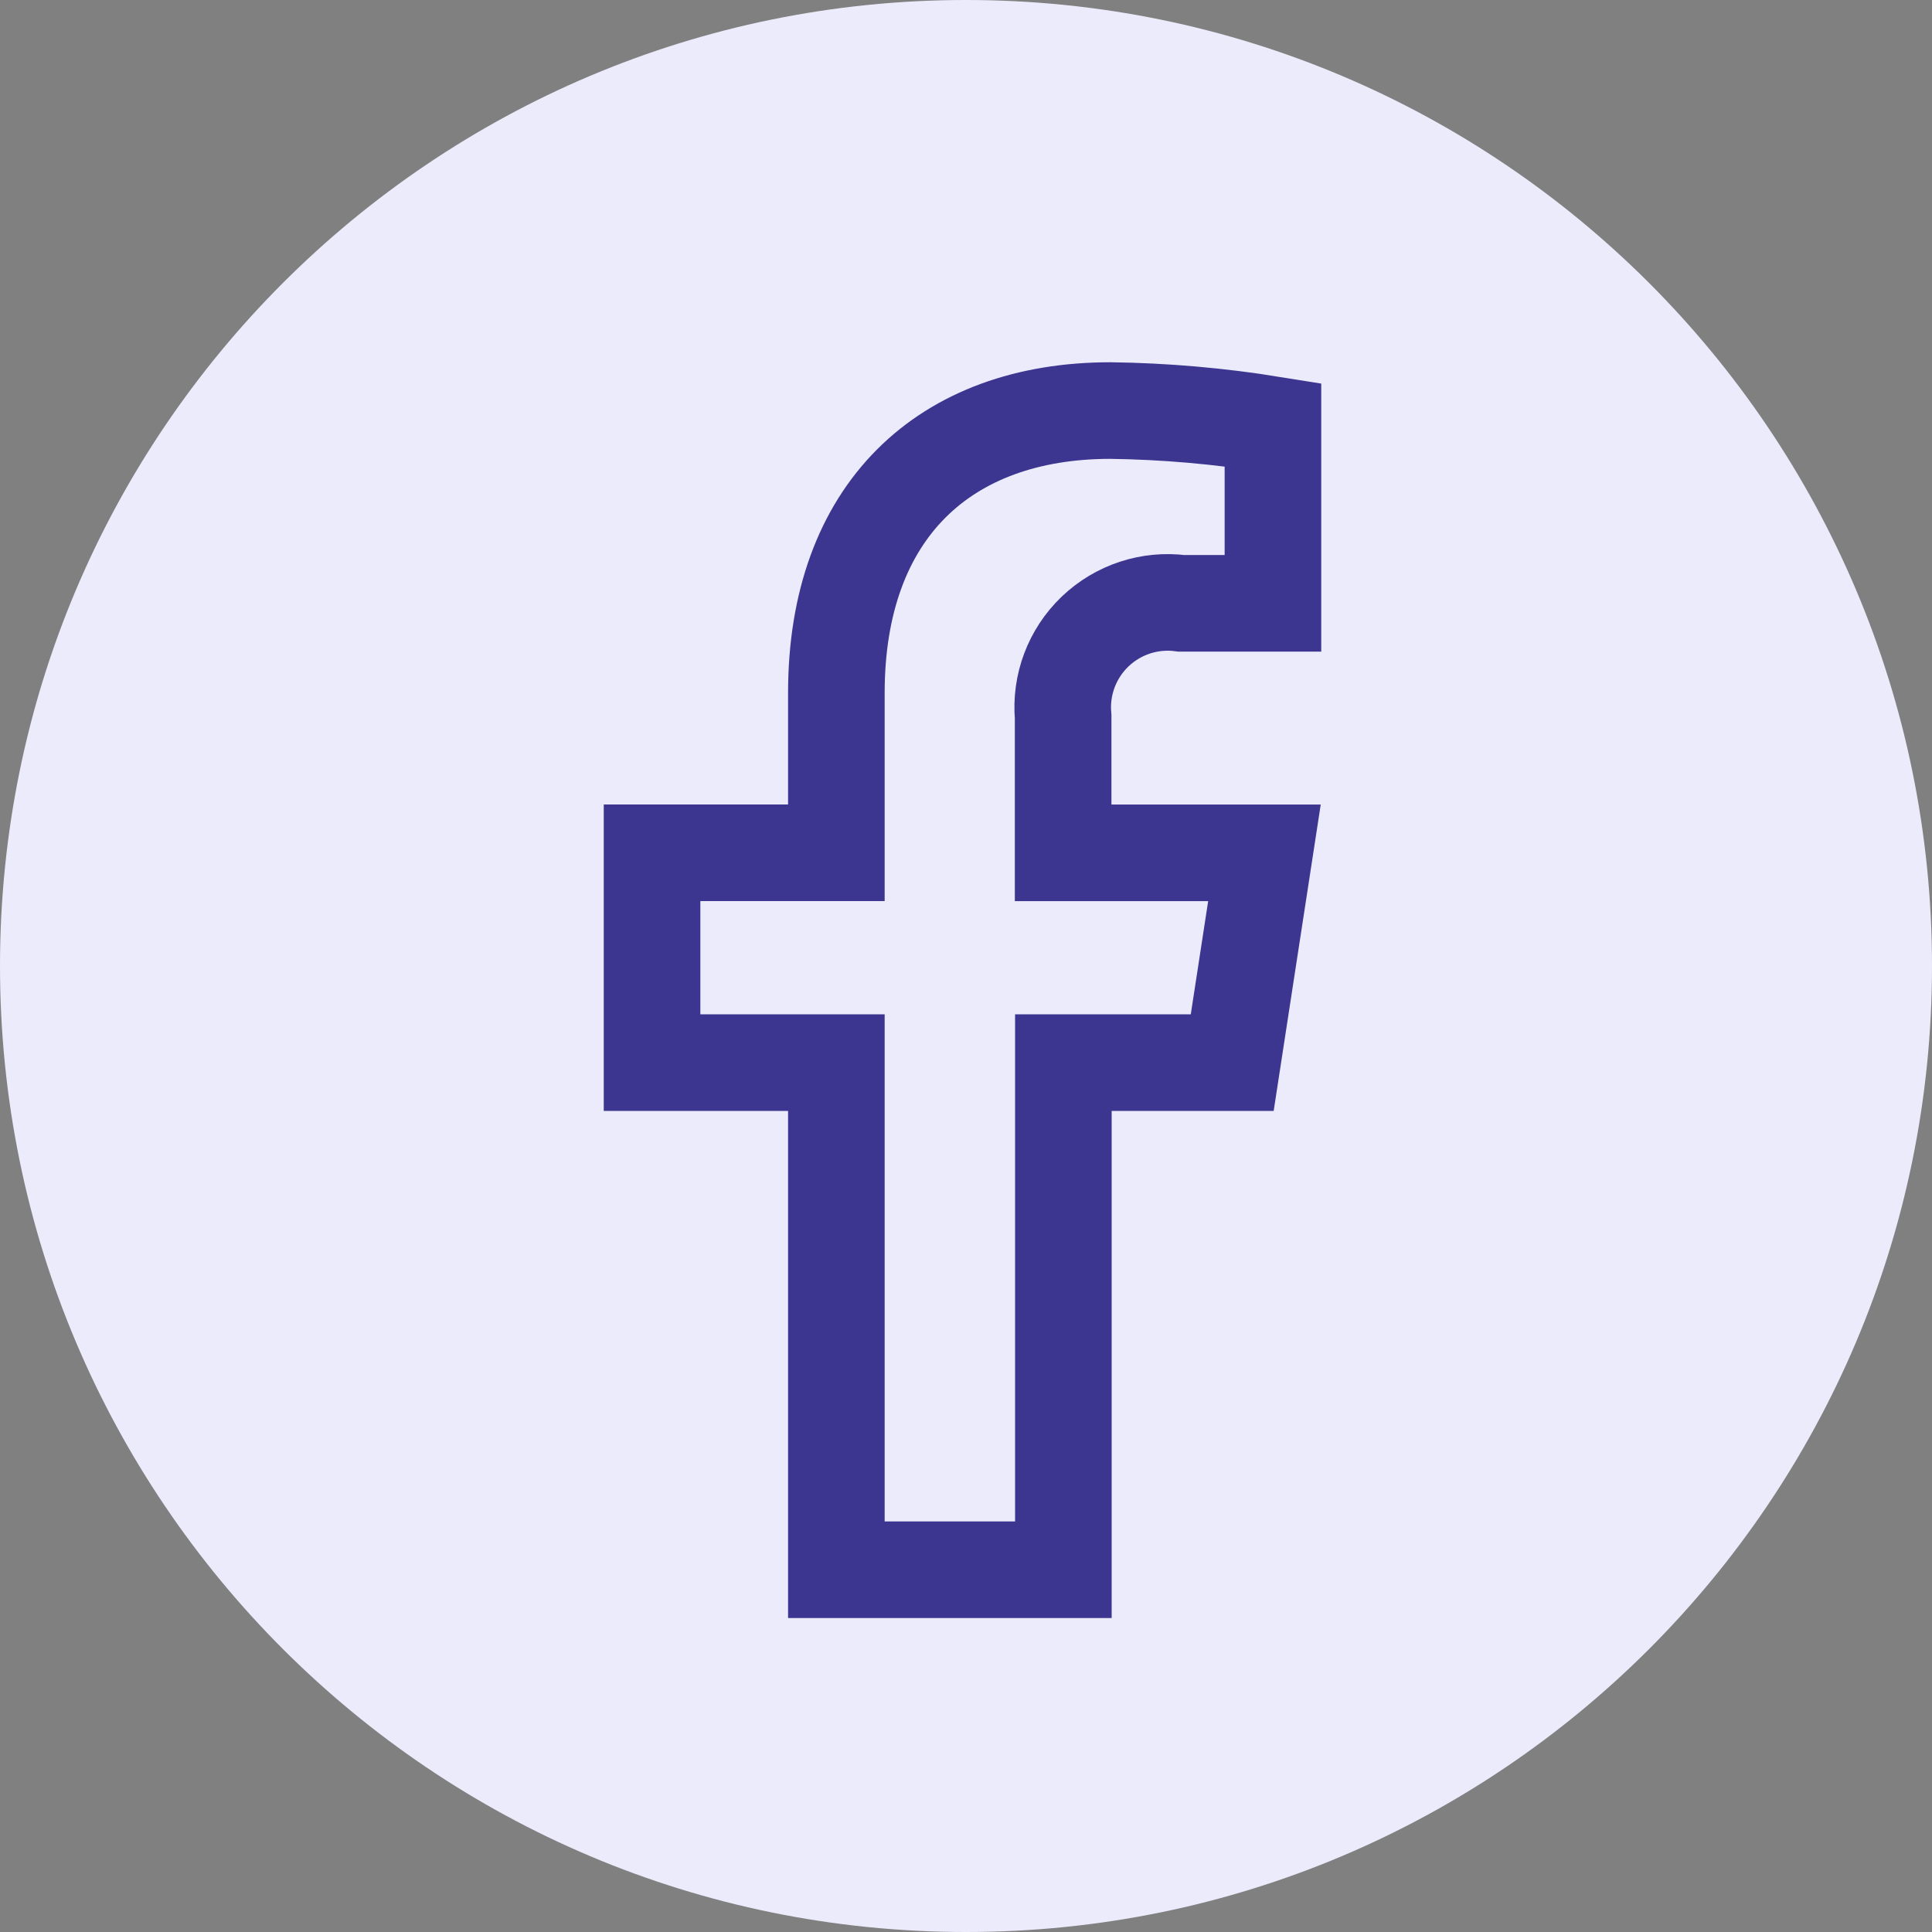 <svg width="40" height="40" viewBox="0 0 40 40" fill="none" xmlns="http://www.w3.org/2000/svg">
<rect x="0" y="0" width="40" height="40" fill="#808080" stroke="none"/>
<path d="M20 40C31.046 40 40 31.046 40 20C40 8.954 31.046 0 20 0C8.954 0 0 8.954 0 20C0 31.046 8.954 40 20 40Z" fill="#ECEBFB"/>
<path fill-rule="evenodd" clip-rule="evenodd" d="M25.512 22L26.179 17.657H22.011V14.838C21.952 14.181 22.195 13.533 22.672 13.076C23.148 12.62 23.806 12.404 24.46 12.491H26.355V8.793C25.242 8.613 24.118 8.515 22.991 8.5C19.559 8.5 17.316 10.58 17.316 14.346V17.656H13.5V22H17.316V32.5H22.016V22H25.512Z" stroke="#3D3691" stroke-width="2"/>
</svg>
